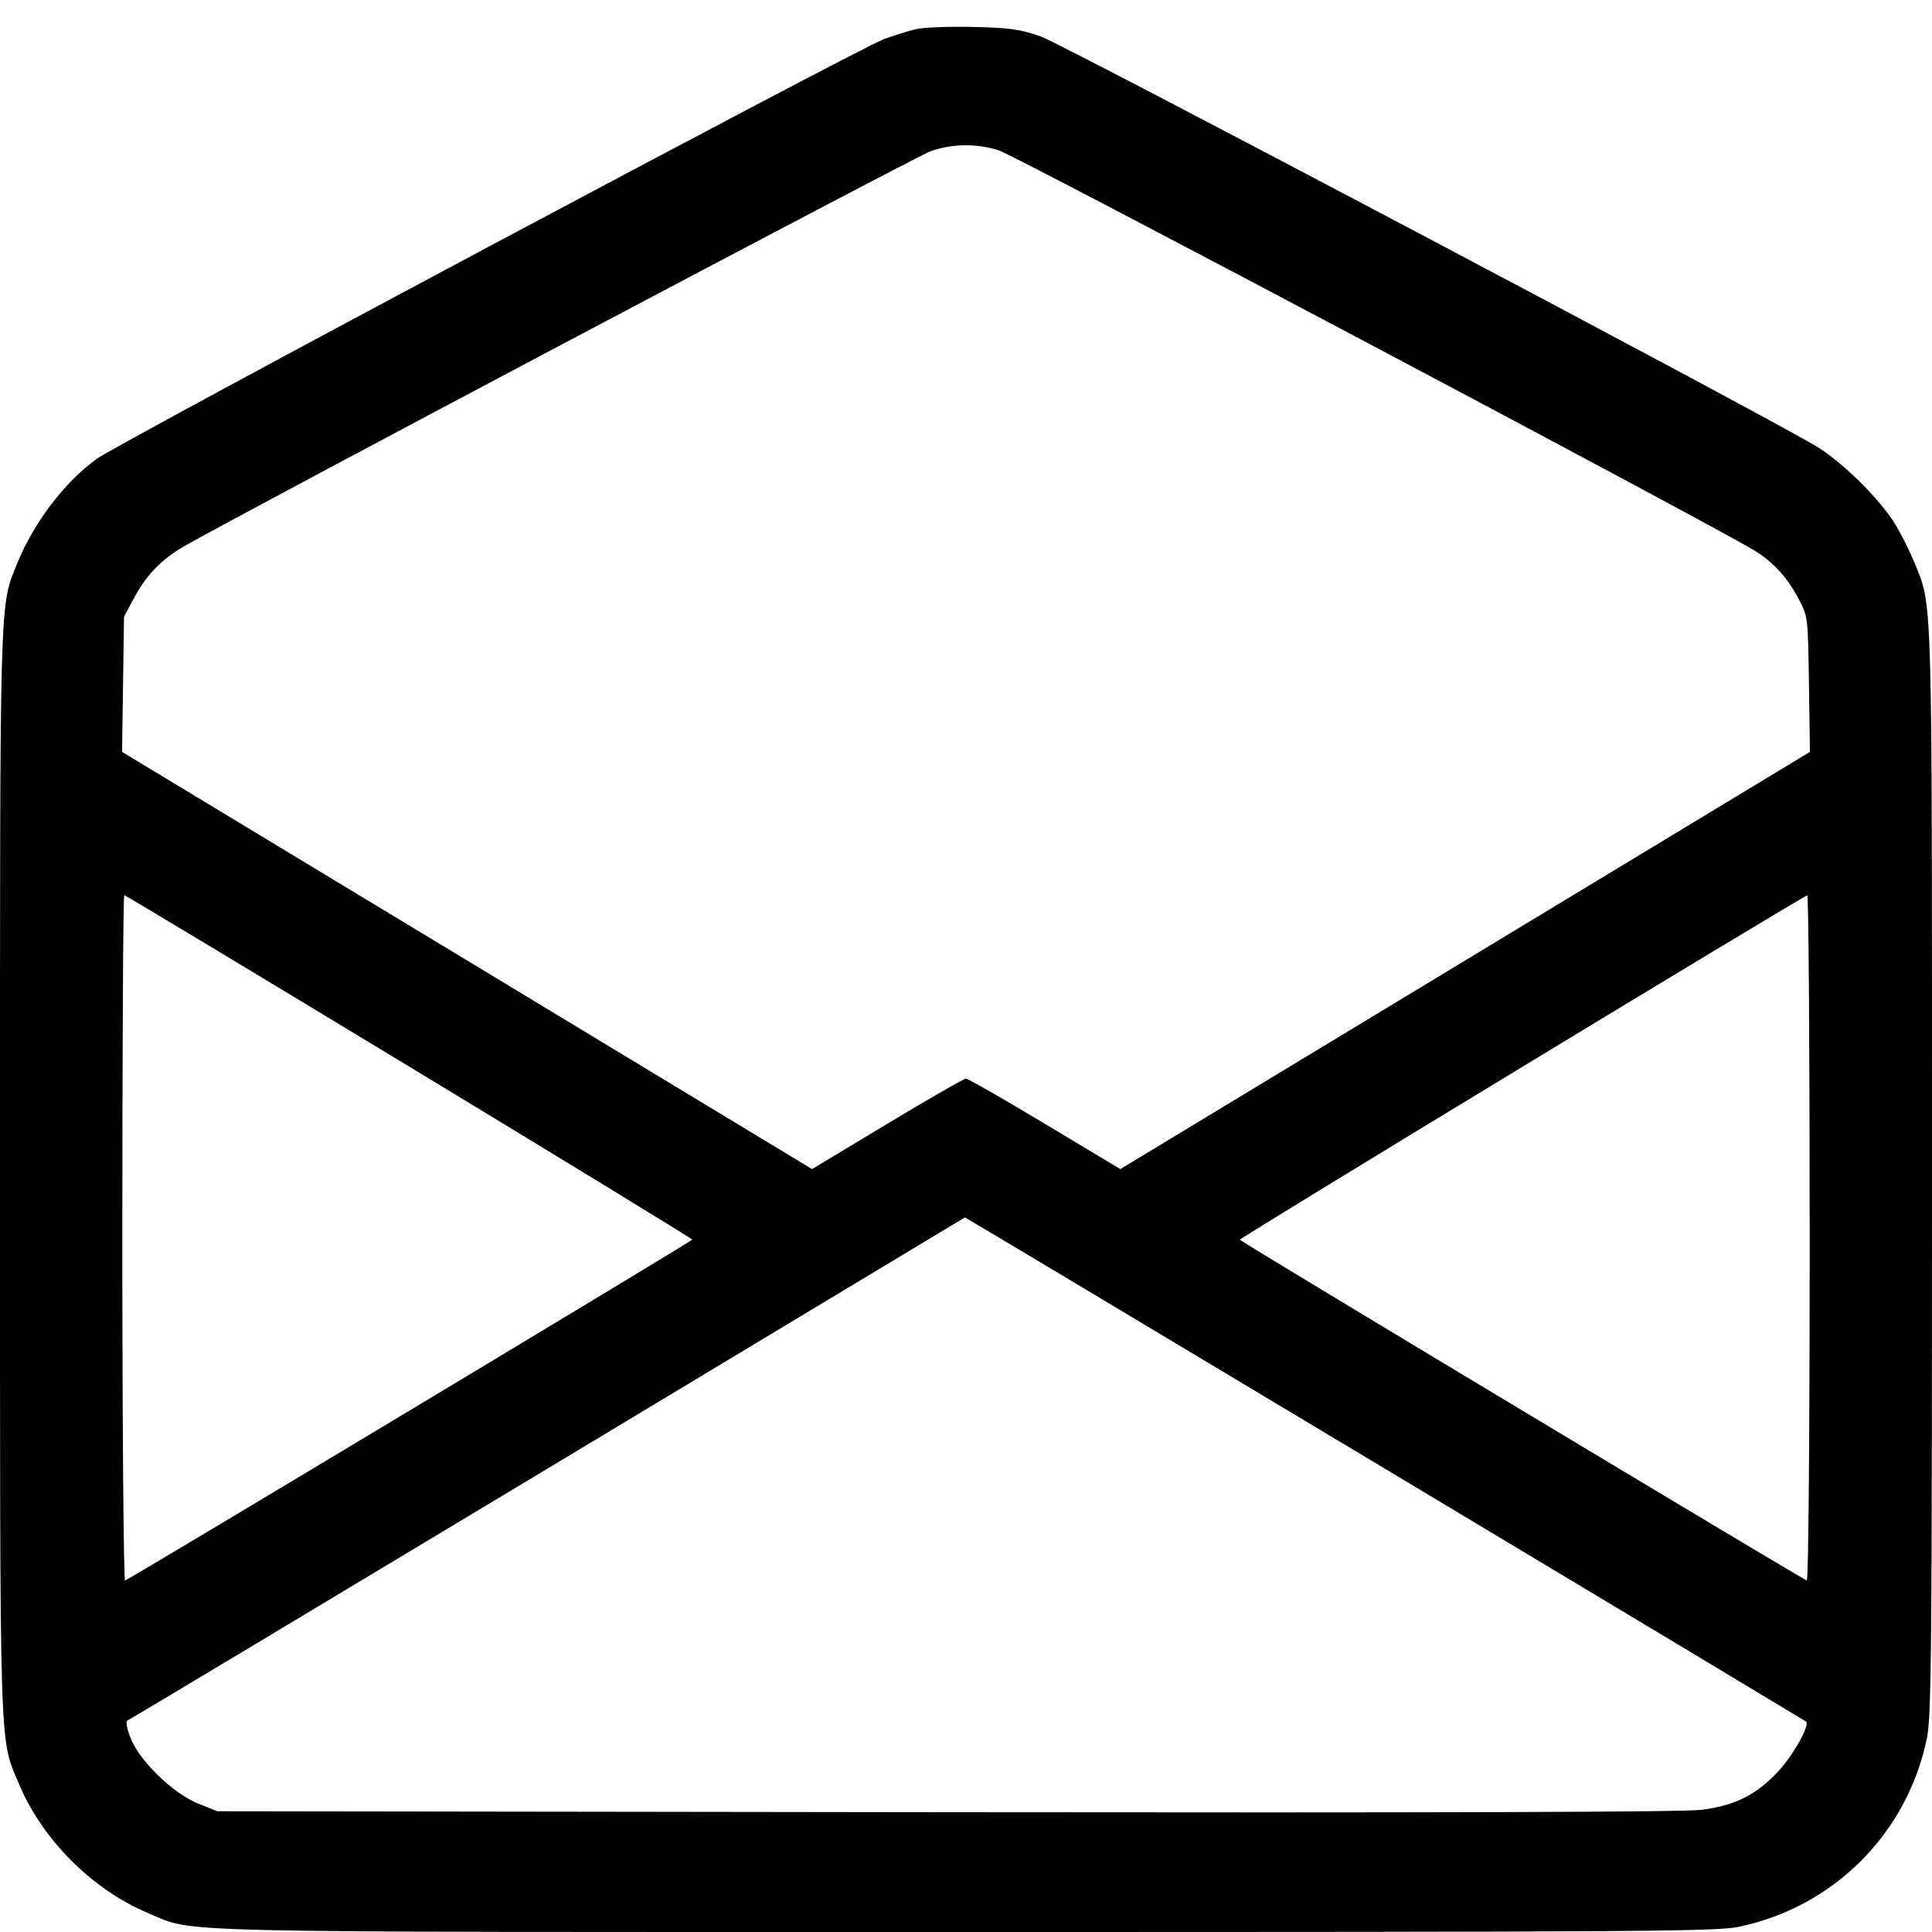 <svg width="1em" height="1em" viewBox="0 0 16 16" class="bi bi-envelope-open" fill="currentColor" xmlns="http://www.w3.org/2000/svg"><path d="M7.587 0.241 C 7.528 0.255,7.409 0.292,7.322 0.323 C 7.122 0.395,0.972 3.673,0.798 3.802 C 0.530 3.998,0.278 4.331,0.142 4.667 C -0.005 5.031,-0.000 4.862,0.000 9.710 C 0.000 14.620,-0.007 14.381,0.157 14.774 C 0.350 15.235,0.765 15.650,1.226 15.843 C 1.625 16.010,1.207 16.000,8.000 16.000 C 13.536 16.000,14.211 15.996,14.394 15.958 C 15.184 15.796,15.796 15.184,15.958 14.394 C 15.995 14.212,16.000 13.688,16.000 9.710 C 16.000 4.862,16.005 5.031,15.858 4.667 C 15.822 4.578,15.752 4.437,15.703 4.354 C 15.576 4.139,15.248 3.815,15.027 3.687 C 14.420 3.334,8.794 0.362,8.620 0.302 C 8.443 0.241,8.362 0.230,8.053 0.223 C 7.855 0.219,7.645 0.227,7.587 0.241 M8.267 1.243 C 8.397 1.281,14.245 4.379,14.539 4.565 C 14.694 4.663,14.804 4.786,14.900 4.968 C 14.972 5.105,14.973 5.115,14.981 5.667 L 14.989 6.227 12.134 7.954 L 9.278 9.682 8.655 9.308 C 8.312 9.102,8.017 8.933,7.999 8.933 C 7.982 8.933,7.688 9.102,7.346 9.308 L 6.725 9.682 3.868 7.954 L 1.011 6.227 1.019 5.667 L 1.027 5.107 1.117 4.940 C 1.216 4.758,1.340 4.631,1.523 4.525 C 1.967 4.269,7.590 1.293,7.707 1.252 C 7.887 1.190,8.079 1.187,8.267 1.243 M3.389 8.833 C 4.678 9.614,5.733 10.259,5.733 10.266 C 5.732 10.278,1.092 13.067,1.036 13.089 C 1.024 13.094,1.013 11.819,1.013 10.256 C 1.013 8.692,1.020 7.413,1.029 7.413 C 1.037 7.413,2.099 8.052,3.389 8.833 M14.987 10.256 C 14.987 11.862,14.977 13.094,14.963 13.089 C 14.910 13.068,10.268 10.279,10.268 10.267 C 10.267 10.251,14.936 7.418,14.967 7.415 C 14.978 7.414,14.987 8.692,14.987 10.256 M11.471 12.164 C 13.383 13.310,14.951 14.252,14.957 14.257 C 14.991 14.285,14.853 14.533,14.729 14.667 C 14.547 14.863,14.374 14.951,14.093 14.988 C 13.948 15.007,11.951 15.013,7.840 15.008 L 1.800 15.000 1.640 14.936 C 1.431 14.852,1.151 14.579,1.079 14.388 C 1.049 14.309,1.040 14.253,1.056 14.248 C 1.071 14.243,2.636 13.304,4.535 12.162 C 6.433 11.019,7.989 10.083,7.991 10.082 C 7.994 10.081,9.560 11.018,11.471 12.164 " stroke="none" fill="black" fill-rule="evenodd"></path></svg>